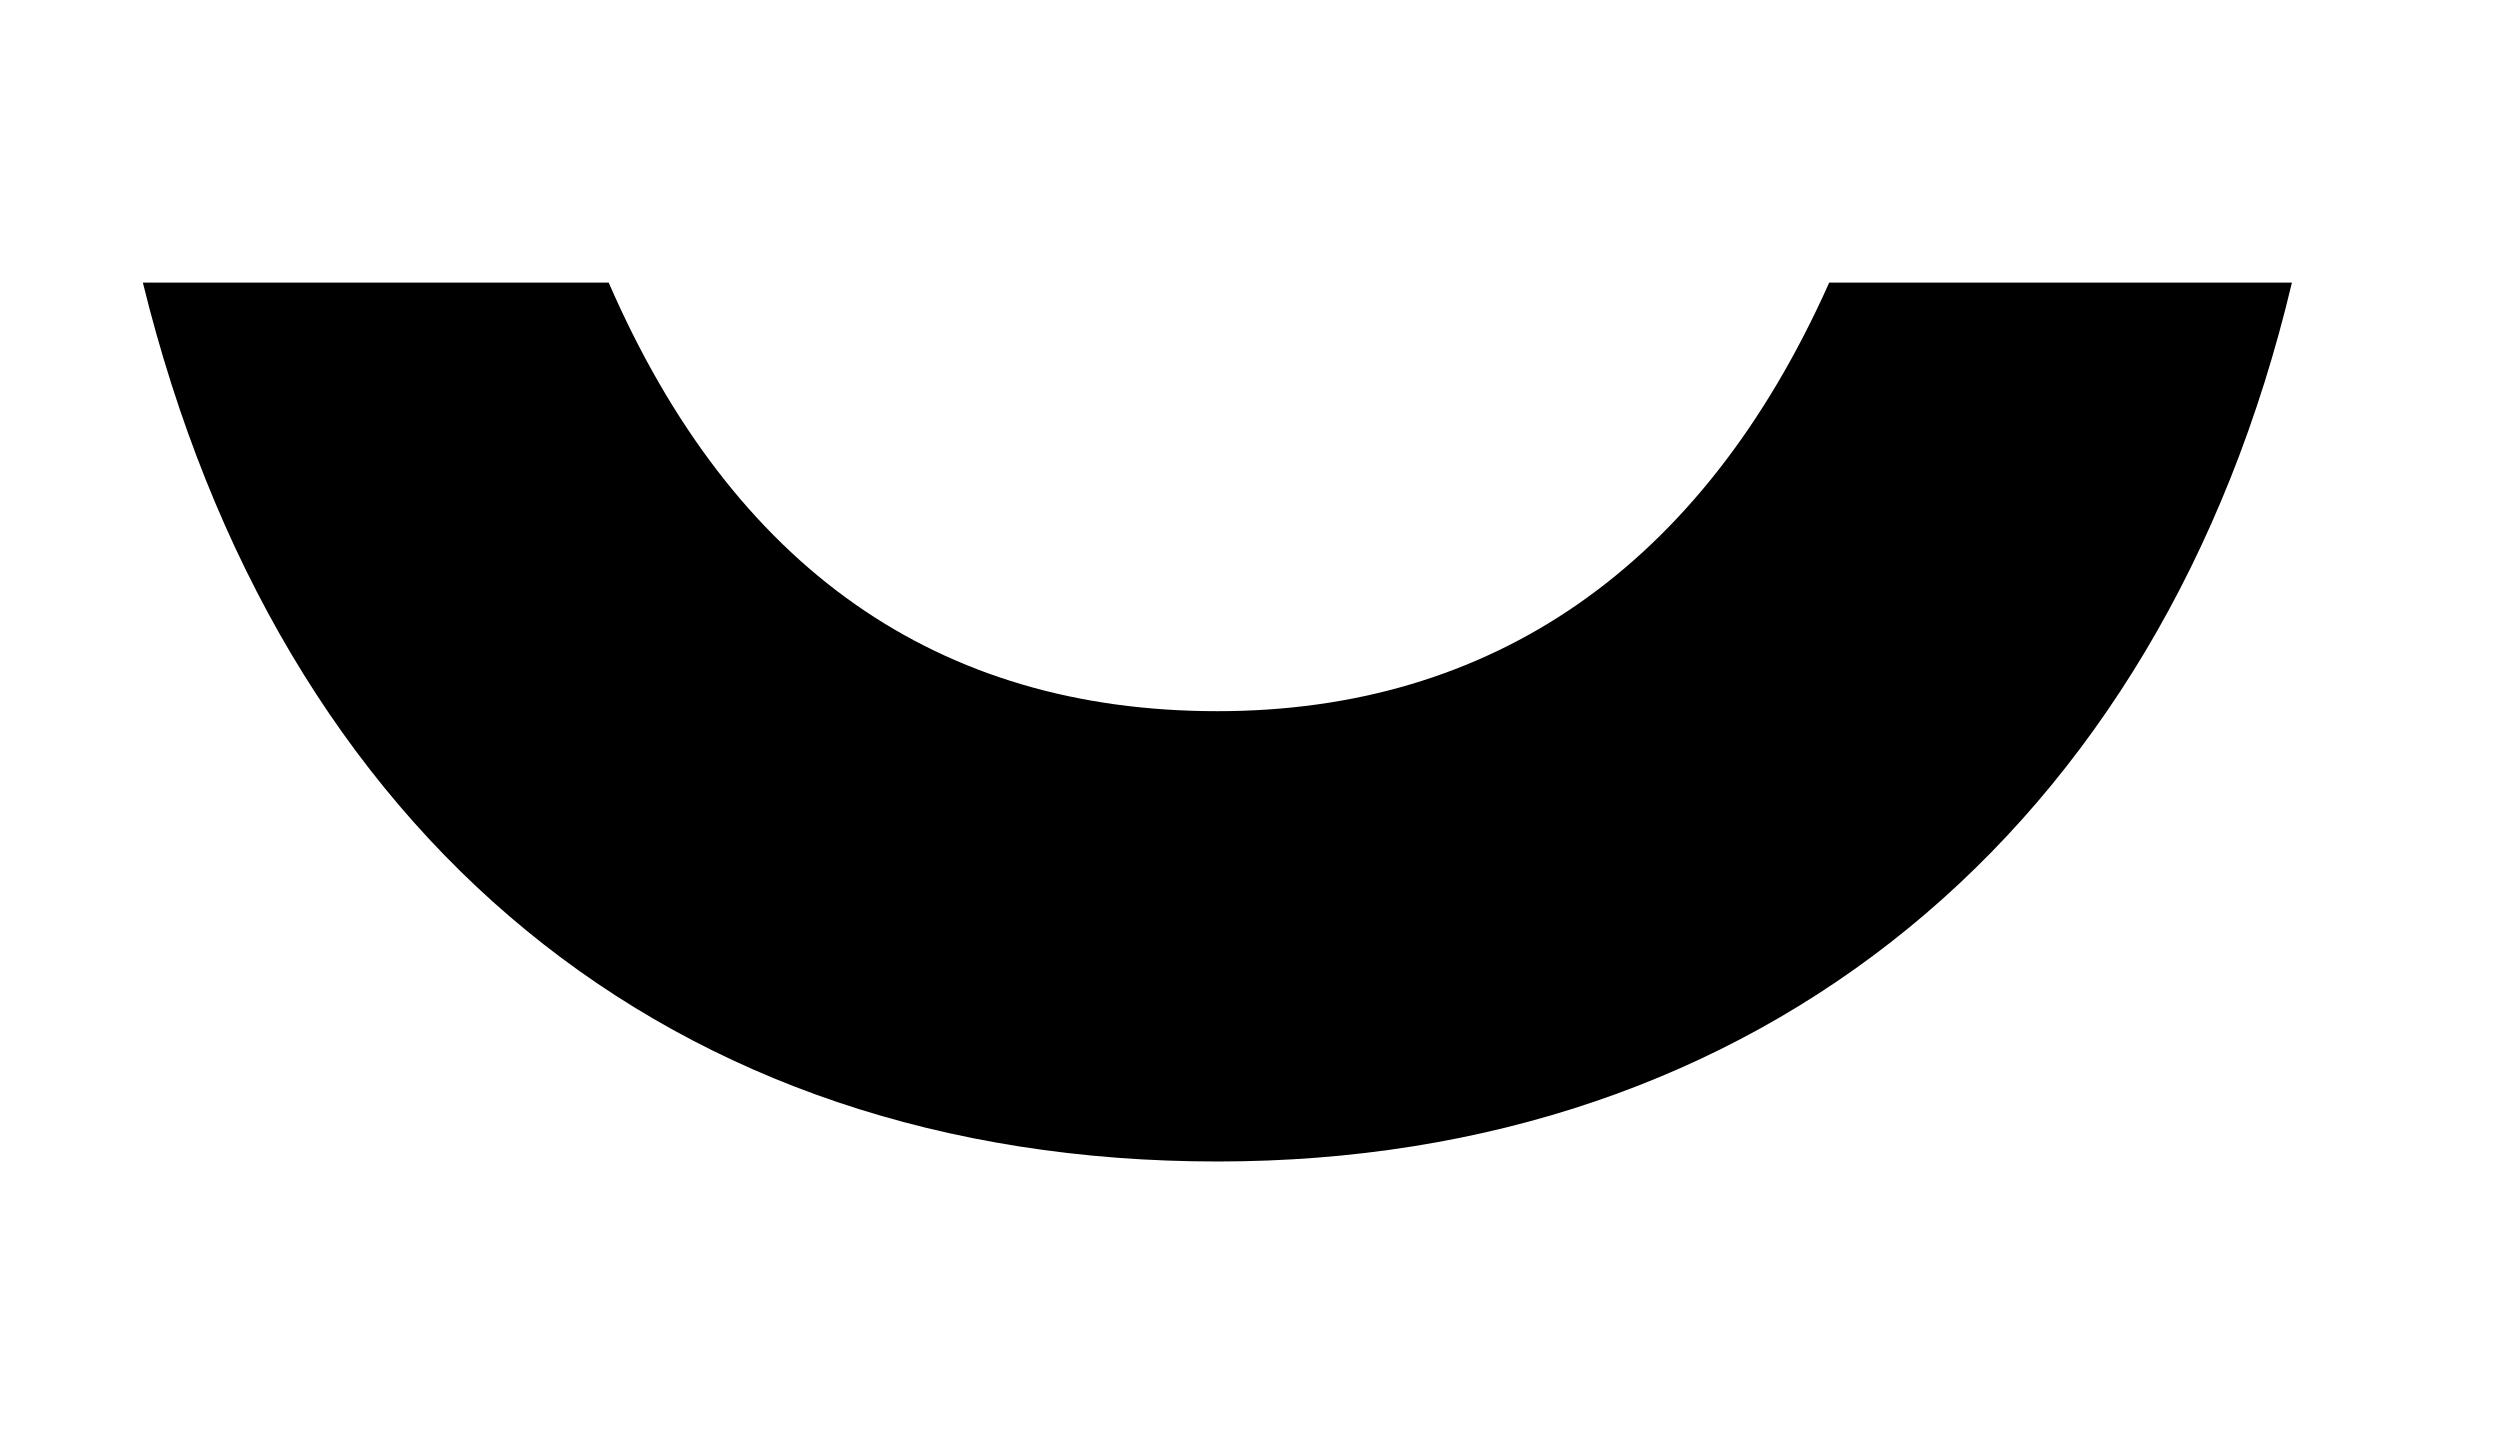 <?xml version="1.0" encoding="utf-8"?>
<!-- Generator: Adobe Illustrator 18.1.1, SVG Export Plug-In . SVG Version: 6.00 Build 0)  -->
<svg version="1.1" id="Layer_1" xmlns="http://www.w3.org/2000/svg" xmlns:xlink="http://www.w3.org/1999/xlink" x="0px" y="0px"
	 viewBox="0 0 80.5 46.3" enable-background="new 0 0 80.5 46.3" xml:space="preserve">
<path d="M58.9,9.1C54.8,18.3,48,22.9,39.2,22.9c-9,0-15.6-4.6-19.6-13.8h-15C9,27,21.6,37.4,39.2,37.4c17.4,0,30.4-10.6,34.6-28.3
	H58.9z"/>
</svg>
